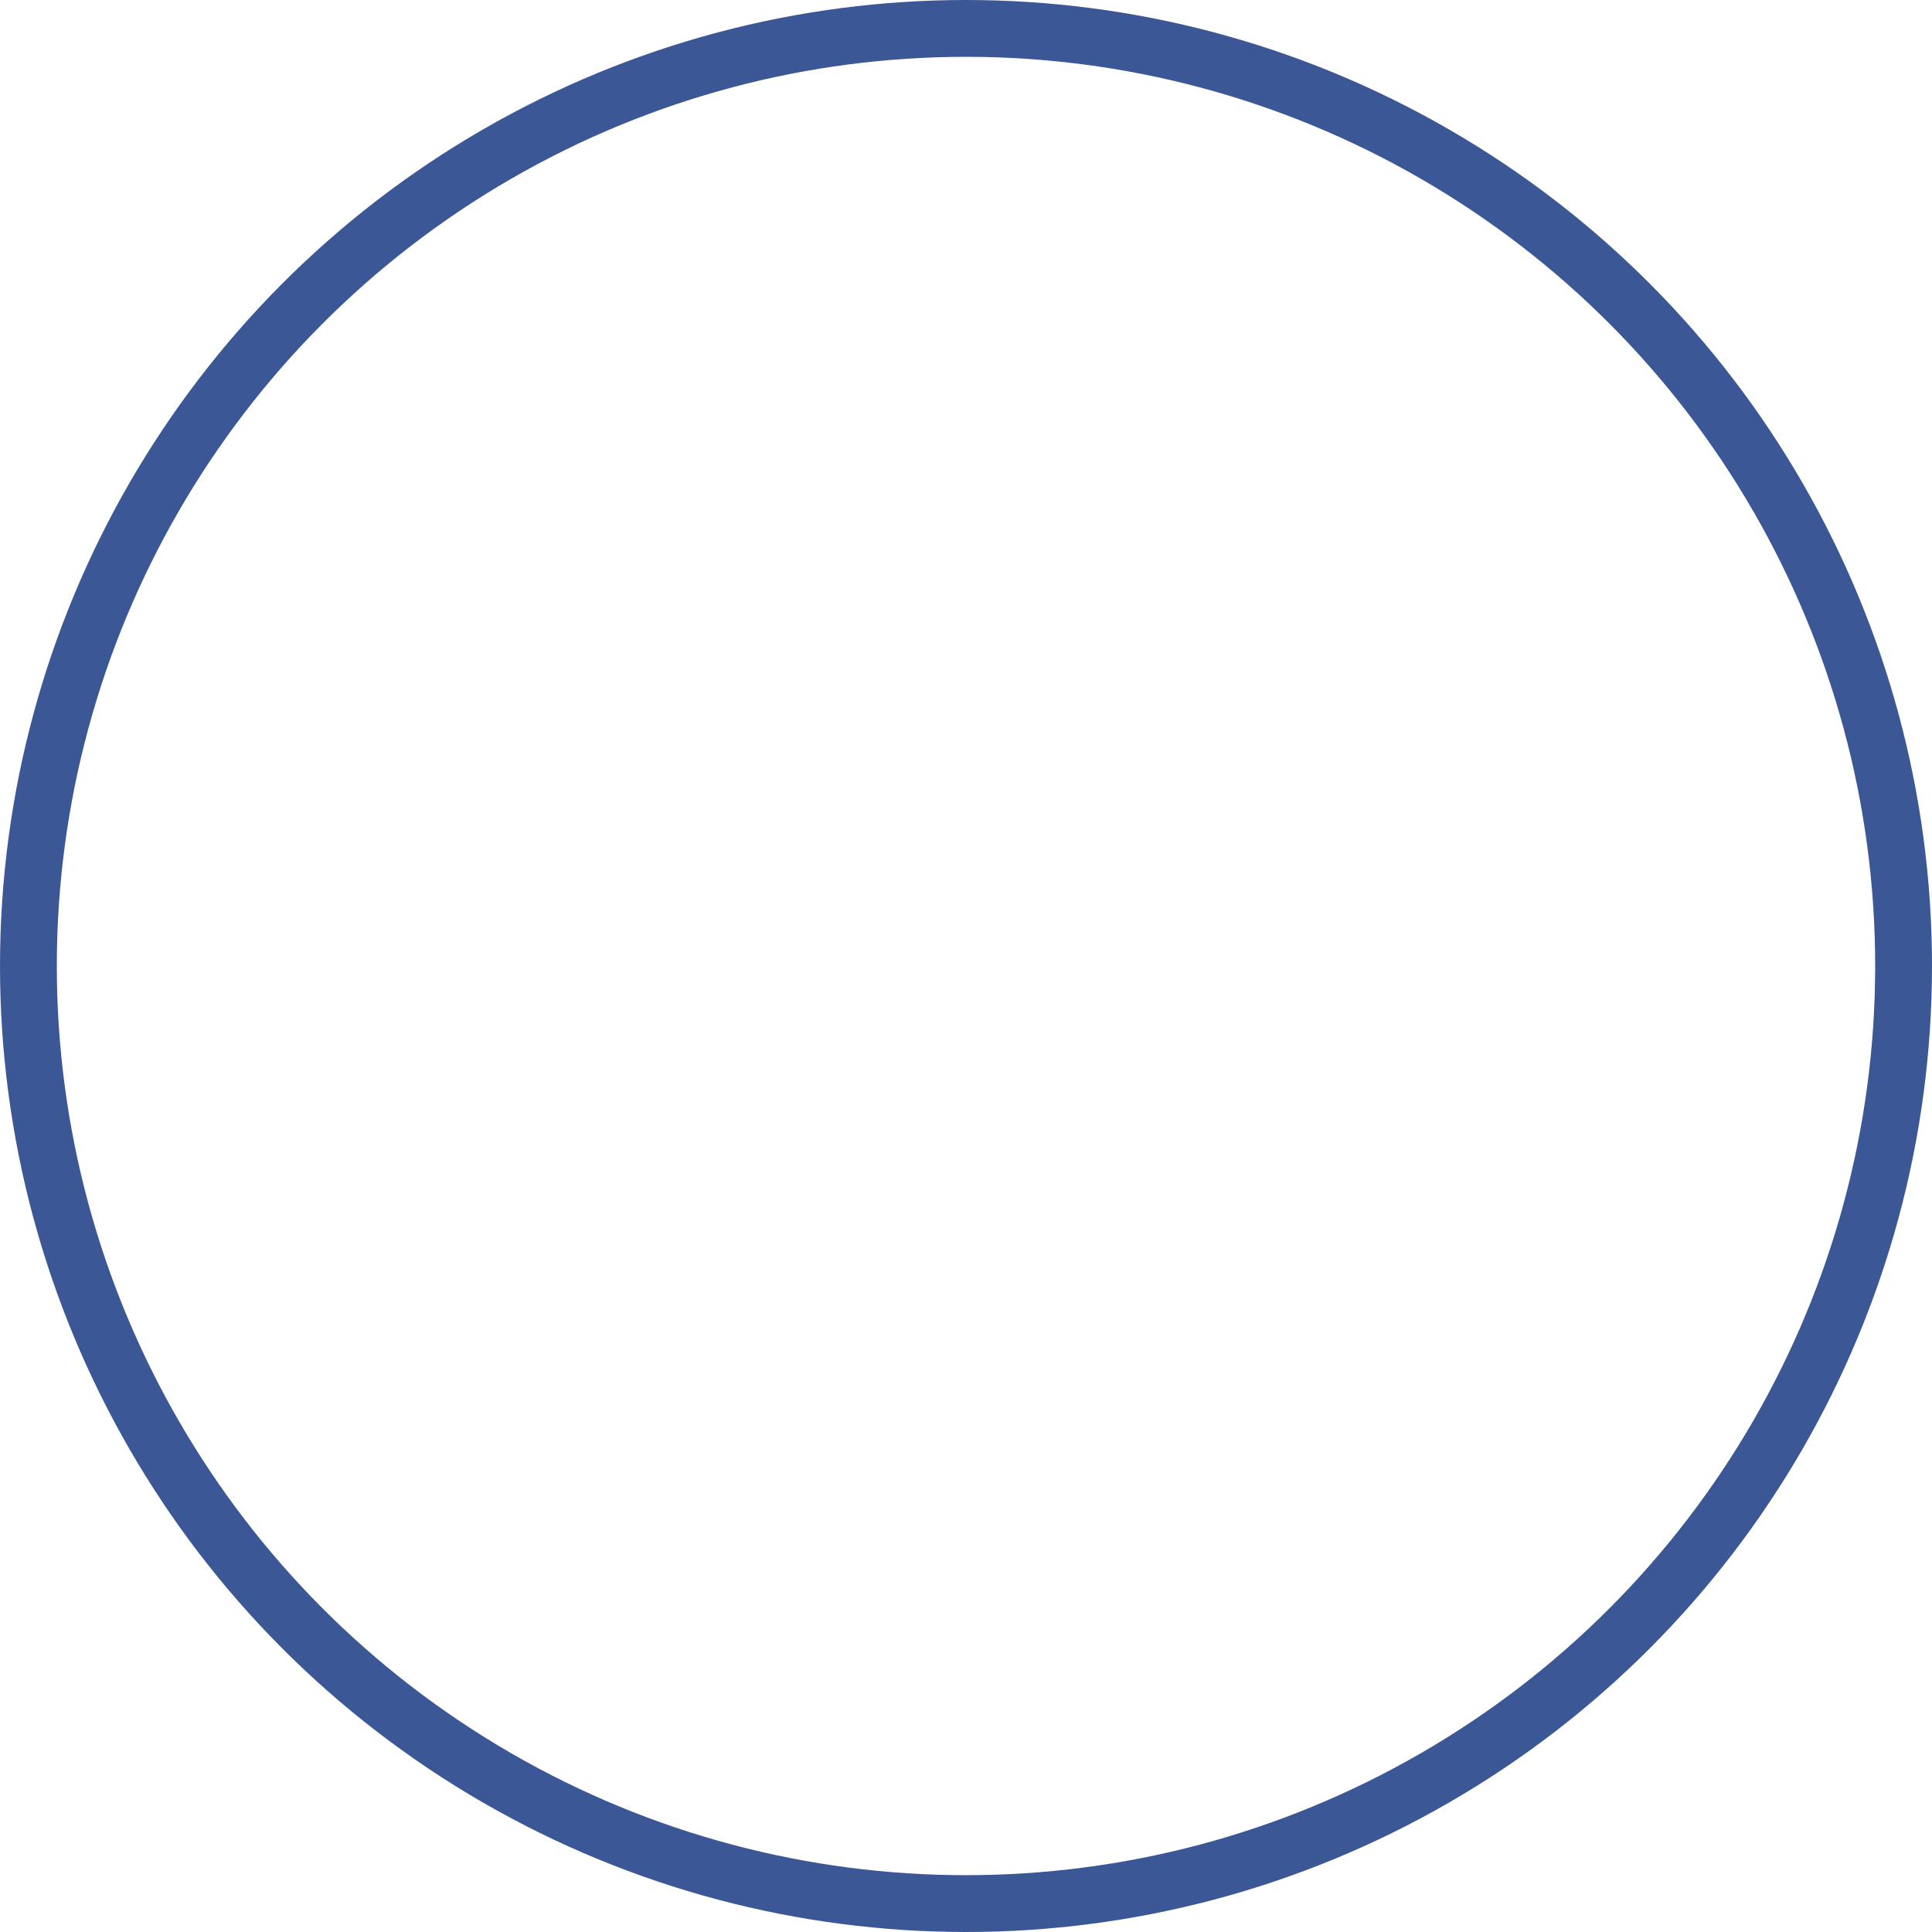 <svg xmlns="http://www.w3.org/2000/svg" width="102" height="102" viewBox="0 0 102 102">
  <g id="Ellipse_48" data-name="Ellipse 48" fill="none" stroke="#3b5796" stroke-width="3">
    <circle cx="51" cy="51" r="51" stroke="none"/>
    <circle cx="51" cy="51" r="49.5" fill="none"/>
  </g>
</svg>
